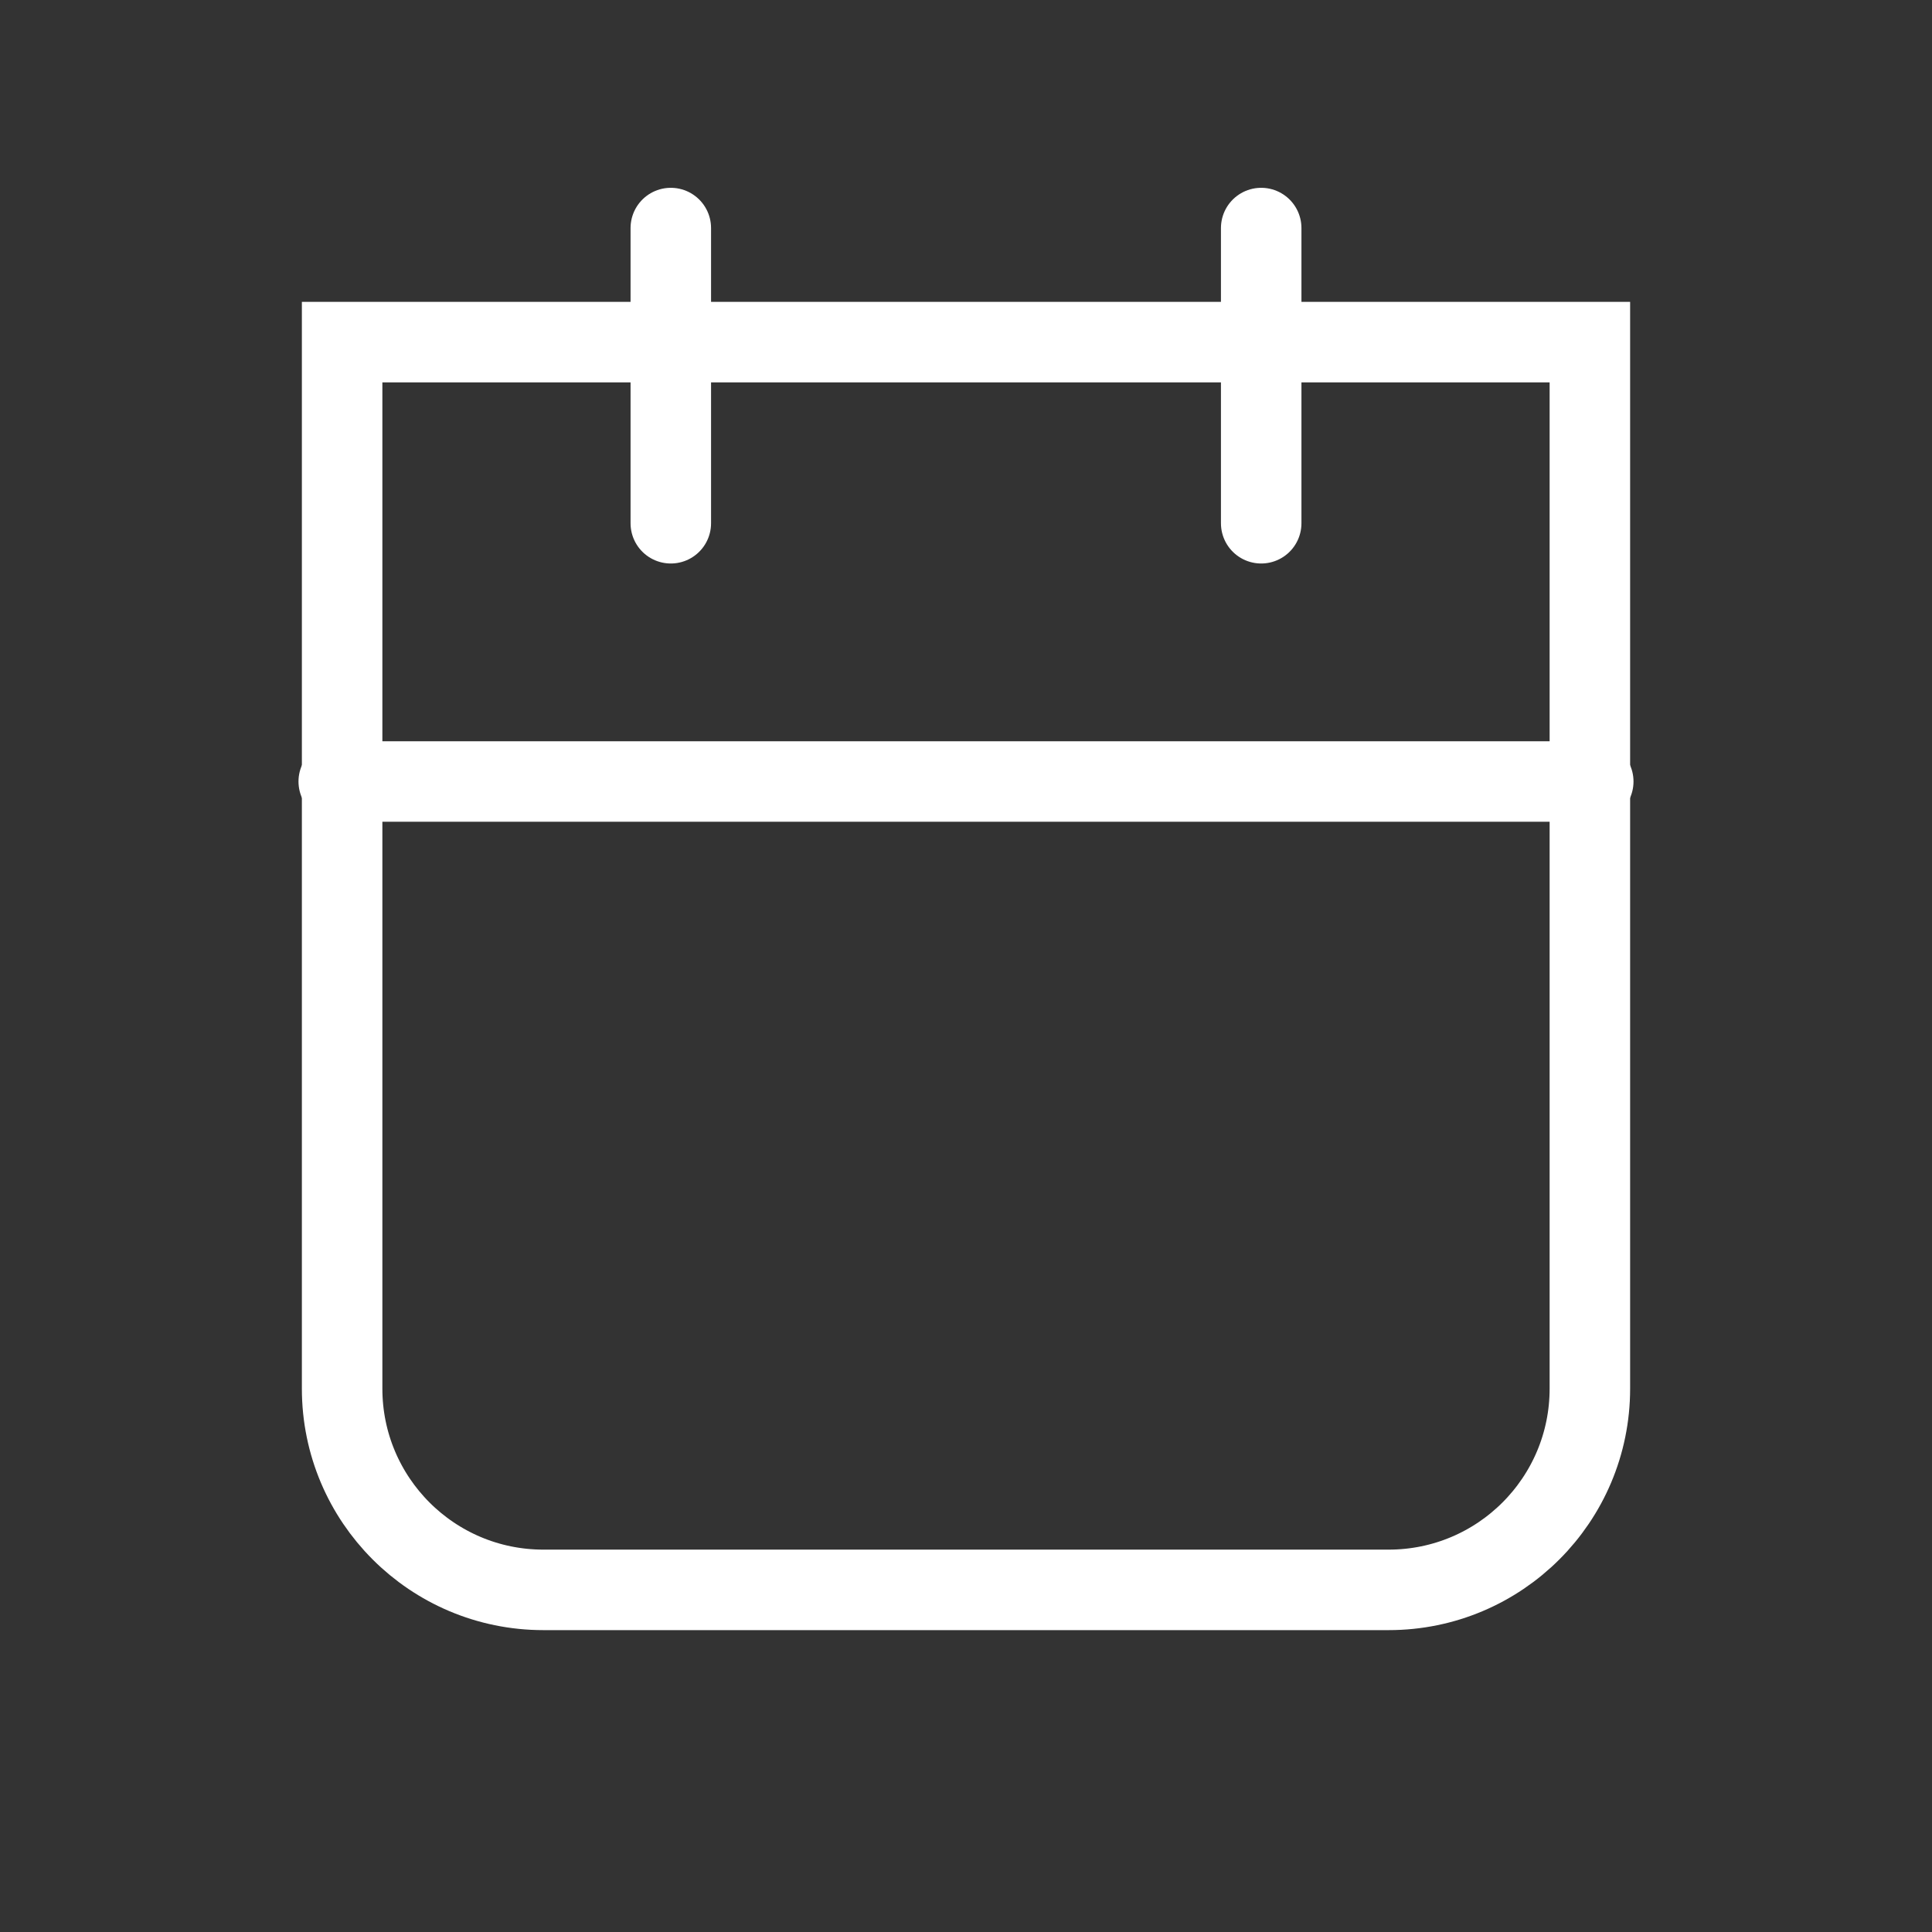 <svg width="24" height="24" viewBox="0 0 24 24" fill="none" xmlns="http://www.w3.org/2000/svg">
<rect x="0" y="0" width="24" height="24" fill="#333333" stroke="none"/>
<path d="M8.333 2.833V6.5M15.667 2.833V6.5" stroke="white" stroke-linecap="round"/>
<path d="M4.25 4.25H19.75V17.25C19.75 18.631 18.631 19.75 17.25 19.75H6.75C5.369 19.75 4.25 18.631 4.25 17.25V4.25Z" stroke="white"/>
<path d="M4.208 9.708H19.792" stroke="white" stroke-linecap="round"/>
</svg>
